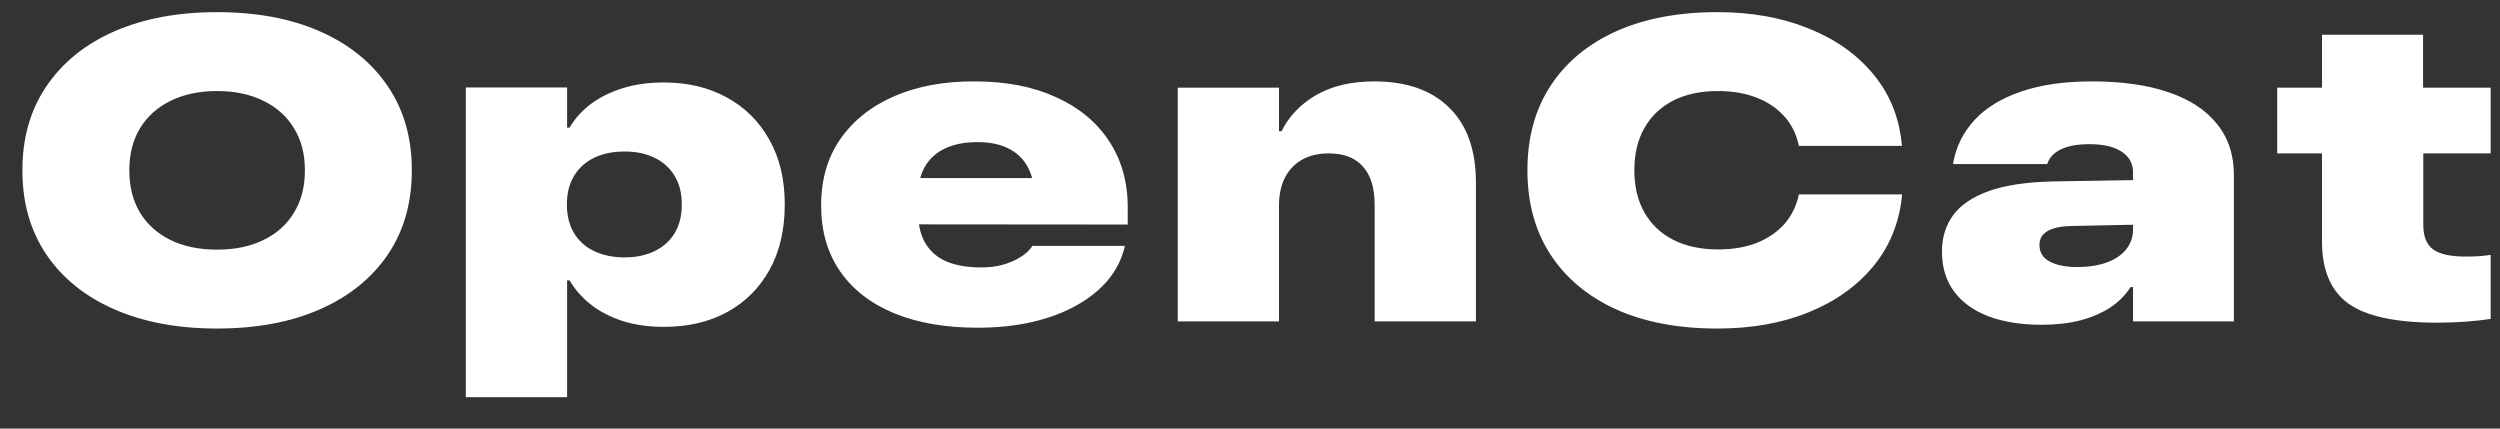 <svg xmlns="http://www.w3.org/2000/svg" width="70" height="12" fill="none" viewBox="0 0 70 12"><rect x="0" y="0" width="70" height="12" fill="#333333" stroke="none"/><path fill="#fff" d="M6.076 9.199C4.979 9.199 4.02 9.02 3.199 8.66C2.383 8.301 1.75 7.791 1.301 7.131C0.852 6.467 0.627 5.682 0.627 4.775V4.764C0.627 3.857 0.852 3.074 1.301 2.414C1.75 1.75 2.383 1.238 3.199 0.879C4.02 0.52 4.979 0.34 6.076 0.34C7.182 0.34 8.143 0.52 8.959 0.879C9.775 1.238 10.408 1.75 10.857 2.414C11.307 3.074 11.531 3.857 11.531 4.764V4.775C11.531 5.682 11.307 6.467 10.857 7.131C10.408 7.791 9.775 8.301 8.959 8.66C8.143 9.02 7.182 9.199 6.076 9.199ZM6.076 6.99C6.576 6.99 7.01 6.9 7.377 6.721C7.748 6.541 8.033 6.285 8.232 5.953C8.436 5.621 8.537 5.229 8.537 4.775V4.764C8.537 4.311 8.436 3.92 8.232 3.592C8.033 3.26 7.748 3.004 7.377 2.824C7.01 2.641 6.576 2.549 6.076 2.549C5.58 2.549 5.146 2.641 4.775 2.824C4.408 3.004 4.123 3.26 3.92 3.592C3.721 3.92 3.621 4.311 3.621 4.764V4.775C3.621 5.229 3.721 5.621 3.92 5.953C4.123 6.285 4.408 6.541 4.775 6.721C5.146 6.9 5.58 6.99 6.076 6.99ZM13.043 11.121V2.449H15.879V3.574H15.949C16.094 3.324 16.289 3.105 16.535 2.918C16.785 2.73 17.082 2.582 17.426 2.473C17.77 2.363 18.158 2.309 18.592 2.309C19.252 2.309 19.836 2.447 20.344 2.725C20.855 3.002 21.254 3.396 21.539 3.908C21.828 4.416 21.973 5.02 21.973 5.719V5.73C21.973 6.438 21.83 7.047 21.545 7.559C21.26 8.07 20.863 8.465 20.355 8.742C19.848 9.016 19.26 9.152 18.592 9.152C18.162 9.152 17.775 9.098 17.432 8.988C17.088 8.875 16.791 8.721 16.541 8.525C16.295 8.33 16.098 8.105 15.949 7.852H15.879V11.121H13.043ZM17.49 7.207C17.811 7.207 18.09 7.148 18.328 7.031C18.57 6.914 18.758 6.746 18.891 6.527C19.023 6.305 19.09 6.041 19.09 5.736V5.719C19.09 5.41 19.023 5.146 18.891 4.928C18.758 4.705 18.57 4.535 18.328 4.418C18.09 4.301 17.811 4.242 17.49 4.242C17.162 4.242 16.877 4.301 16.635 4.418C16.393 4.535 16.205 4.705 16.072 4.928C15.94 5.146 15.873 5.41 15.873 5.719V5.73C15.873 6.039 15.94 6.305 16.072 6.527C16.205 6.746 16.393 6.914 16.635 7.031C16.881 7.148 17.166 7.207 17.49 7.207ZM27.369 9.176C26.471 9.176 25.693 9.041 25.037 8.771C24.385 8.502 23.881 8.111 23.525 7.6C23.17 7.088 22.992 6.473 22.992 5.754V5.748C22.992 5.025 23.172 4.406 23.531 3.891C23.895 3.371 24.396 2.973 25.037 2.695C25.682 2.414 26.434 2.275 27.293 2.279C28.168 2.279 28.926 2.426 29.566 2.719C30.207 3.008 30.701 3.416 31.049 3.943C31.4 4.471 31.576 5.09 31.576 5.801V6.287L24.469 6.281V4.986H29.719L28.957 5.9V5.461C28.957 5.152 28.895 4.887 28.77 4.664C28.648 4.441 28.469 4.271 28.23 4.154C27.996 4.037 27.709 3.979 27.369 3.979C27.018 3.979 26.717 4.037 26.467 4.154C26.221 4.268 26.031 4.438 25.898 4.664C25.77 4.887 25.705 5.162 25.705 5.49V5.918C25.705 6.285 25.775 6.586 25.916 6.82C26.057 7.051 26.258 7.221 26.52 7.33C26.785 7.436 27.102 7.488 27.469 7.488C27.695 7.488 27.9 7.463 28.084 7.412C28.271 7.357 28.434 7.287 28.57 7.201C28.711 7.115 28.816 7.02 28.887 6.914L28.91 6.885H31.494L31.482 6.949C31.4 7.273 31.246 7.572 31.02 7.846C30.793 8.115 30.502 8.35 30.146 8.549C29.795 8.748 29.385 8.902 28.916 9.012C28.451 9.121 27.936 9.176 27.369 9.176ZM32.977 9V2.455H35.812V3.674H35.883C36.094 3.252 36.418 2.914 36.855 2.66C37.297 2.406 37.838 2.279 38.478 2.279C39.385 2.279 40.086 2.525 40.582 3.018C41.078 3.506 41.326 4.203 41.326 5.109V9H38.49V5.73C38.49 5.262 38.381 4.906 38.162 4.664C37.947 4.418 37.629 4.295 37.207 4.295C36.914 4.295 36.664 4.354 36.457 4.471C36.25 4.588 36.09 4.756 35.977 4.975C35.867 5.193 35.812 5.455 35.812 5.76V9H32.977ZM48.088 9.199C46.99 9.199 46.043 9.02 45.246 8.66C44.453 8.297 43.842 7.785 43.412 7.125C42.982 6.465 42.768 5.68 42.768 4.77V4.758C42.768 3.852 42.982 3.068 43.412 2.408C43.842 1.748 44.453 1.238 45.246 0.879C46.043 0.52 46.99 0.34 48.088 0.34C49.033 0.34 49.879 0.49 50.625 0.791C51.375 1.088 51.978 1.51 52.435 2.057C52.893 2.6 53.162 3.24 53.244 3.979L53.256 4.084H50.367L50.355 4.025C50.281 3.713 50.141 3.447 49.934 3.229C49.73 3.01 49.473 2.842 49.16 2.725C48.848 2.607 48.496 2.549 48.105 2.549C47.617 2.549 47.197 2.639 46.846 2.818C46.498 2.998 46.23 3.254 46.043 3.586C45.855 3.914 45.762 4.305 45.762 4.758V4.77C45.762 5.223 45.855 5.615 46.043 5.947C46.23 6.279 46.5 6.535 46.852 6.715C47.203 6.895 47.623 6.984 48.111 6.984C48.498 6.984 48.846 6.928 49.154 6.814C49.463 6.697 49.721 6.529 49.928 6.311C50.135 6.088 50.277 5.82 50.355 5.508L50.367 5.443H53.256L53.25 5.537C53.164 6.283 52.893 6.93 52.435 7.477C51.978 8.023 51.377 8.447 50.631 8.748C49.889 9.049 49.041 9.199 48.088 9.199ZM57.17 9.094C56.6 9.094 56.103 9.016 55.682 8.859C55.264 8.699 54.941 8.467 54.715 8.162C54.488 7.857 54.375 7.486 54.375 7.049V7.037C54.375 6.654 54.478 6.318 54.685 6.029C54.897 5.74 55.23 5.514 55.688 5.35C56.148 5.186 56.75 5.096 57.492 5.08L61.125 5.021V6.264L57.996 6.328C57.695 6.336 57.471 6.385 57.322 6.475C57.178 6.564 57.105 6.689 57.105 6.85V6.861C57.105 7.068 57.201 7.223 57.393 7.324C57.588 7.426 57.844 7.477 58.16 7.477C58.48 7.477 58.758 7.434 58.992 7.348C59.227 7.262 59.406 7.141 59.531 6.984C59.66 6.824 59.725 6.637 59.725 6.422V4.828C59.725 4.578 59.619 4.385 59.408 4.248C59.197 4.107 58.898 4.037 58.512 4.037C58.172 4.037 57.906 4.084 57.715 4.178C57.523 4.268 57.397 4.395 57.334 4.559L57.322 4.594H54.685L54.697 4.523C54.783 4.078 54.982 3.688 55.295 3.352C55.607 3.016 56.037 2.754 56.584 2.566C57.135 2.375 57.801 2.279 58.582 2.279C59.418 2.279 60.131 2.381 60.721 2.584C61.31 2.783 61.762 3.078 62.074 3.469C62.391 3.859 62.549 4.336 62.549 4.898V9H59.725V8.039H59.654C59.518 8.258 59.33 8.447 59.092 8.607C58.853 8.764 58.572 8.885 58.248 8.971C57.924 9.053 57.565 9.094 57.17 9.094ZM68.238 9.035C67.09 9.035 66.266 8.859 65.766 8.508C65.266 8.152 65.016 7.57 65.016 6.762V4.295H63.762V2.455H65.016V0.973H67.846V2.455H69.738V4.295H67.852V6.299C67.852 6.615 67.941 6.842 68.121 6.979C68.305 7.115 68.609 7.184 69.035 7.184C69.184 7.184 69.314 7.18 69.428 7.172C69.541 7.164 69.644 7.152 69.738 7.137V8.93C69.539 8.961 69.307 8.986 69.041 9.006C68.779 9.025 68.512 9.035 68.238 9.035Z"/></svg>